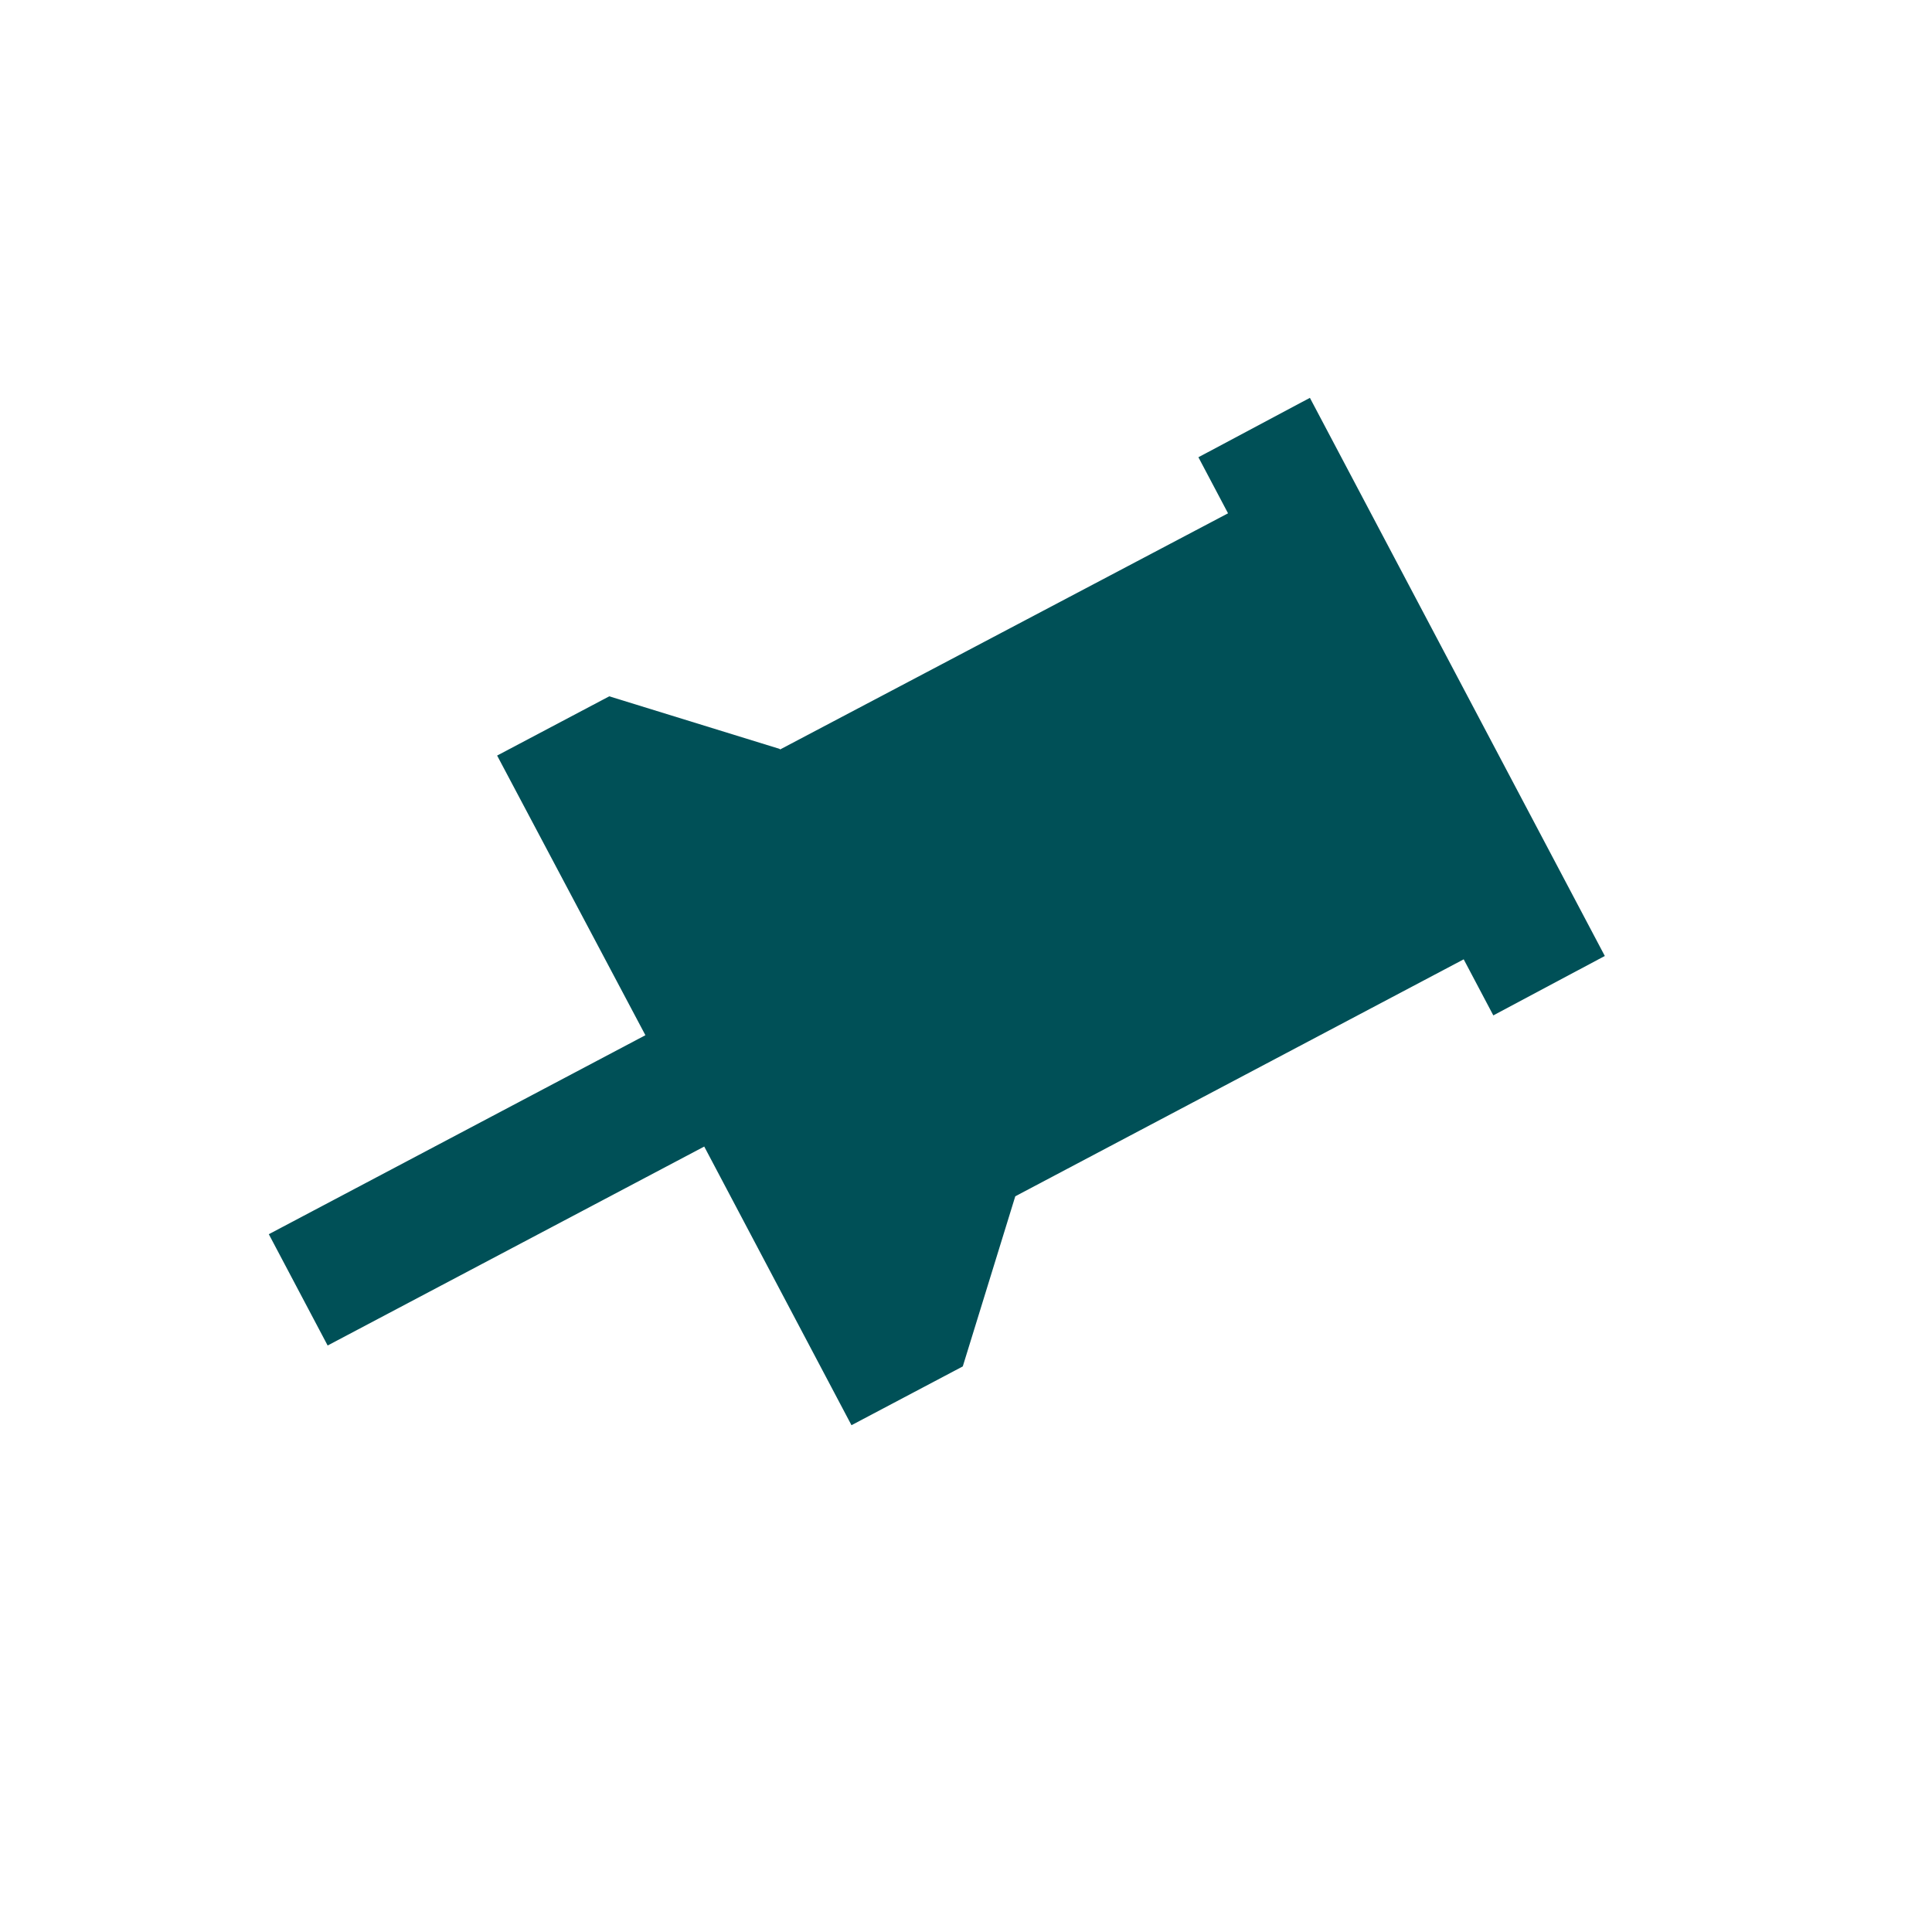 <svg width="51" height="51" viewBox="0 0 51 51" fill="none" xmlns="http://www.w3.org/2000/svg">
<g clip-path="url(#clip0_109_24)">
<path d="M25.415 36.07L26.801 31.579L38.638 25.324L39.42 26.804L42.363 25.235L34.578 10.502L31.635 12.07L32.417 13.55L20.585 19.788L20.59 19.772L16.083 18.381L13.123 19.945L17.037 27.327L7.096 32.58L8.649 35.518L18.59 30.266L22.477 37.622L25.415 36.07Z" fill="#005057"/>
</g>
<defs>
<clipPath id="clip0_109_24">
<rect width="40" height="40" fill="white" transform="translate(50.017 11.795) rotate(107.15)"/>
</clipPath>
</defs>
</svg>
